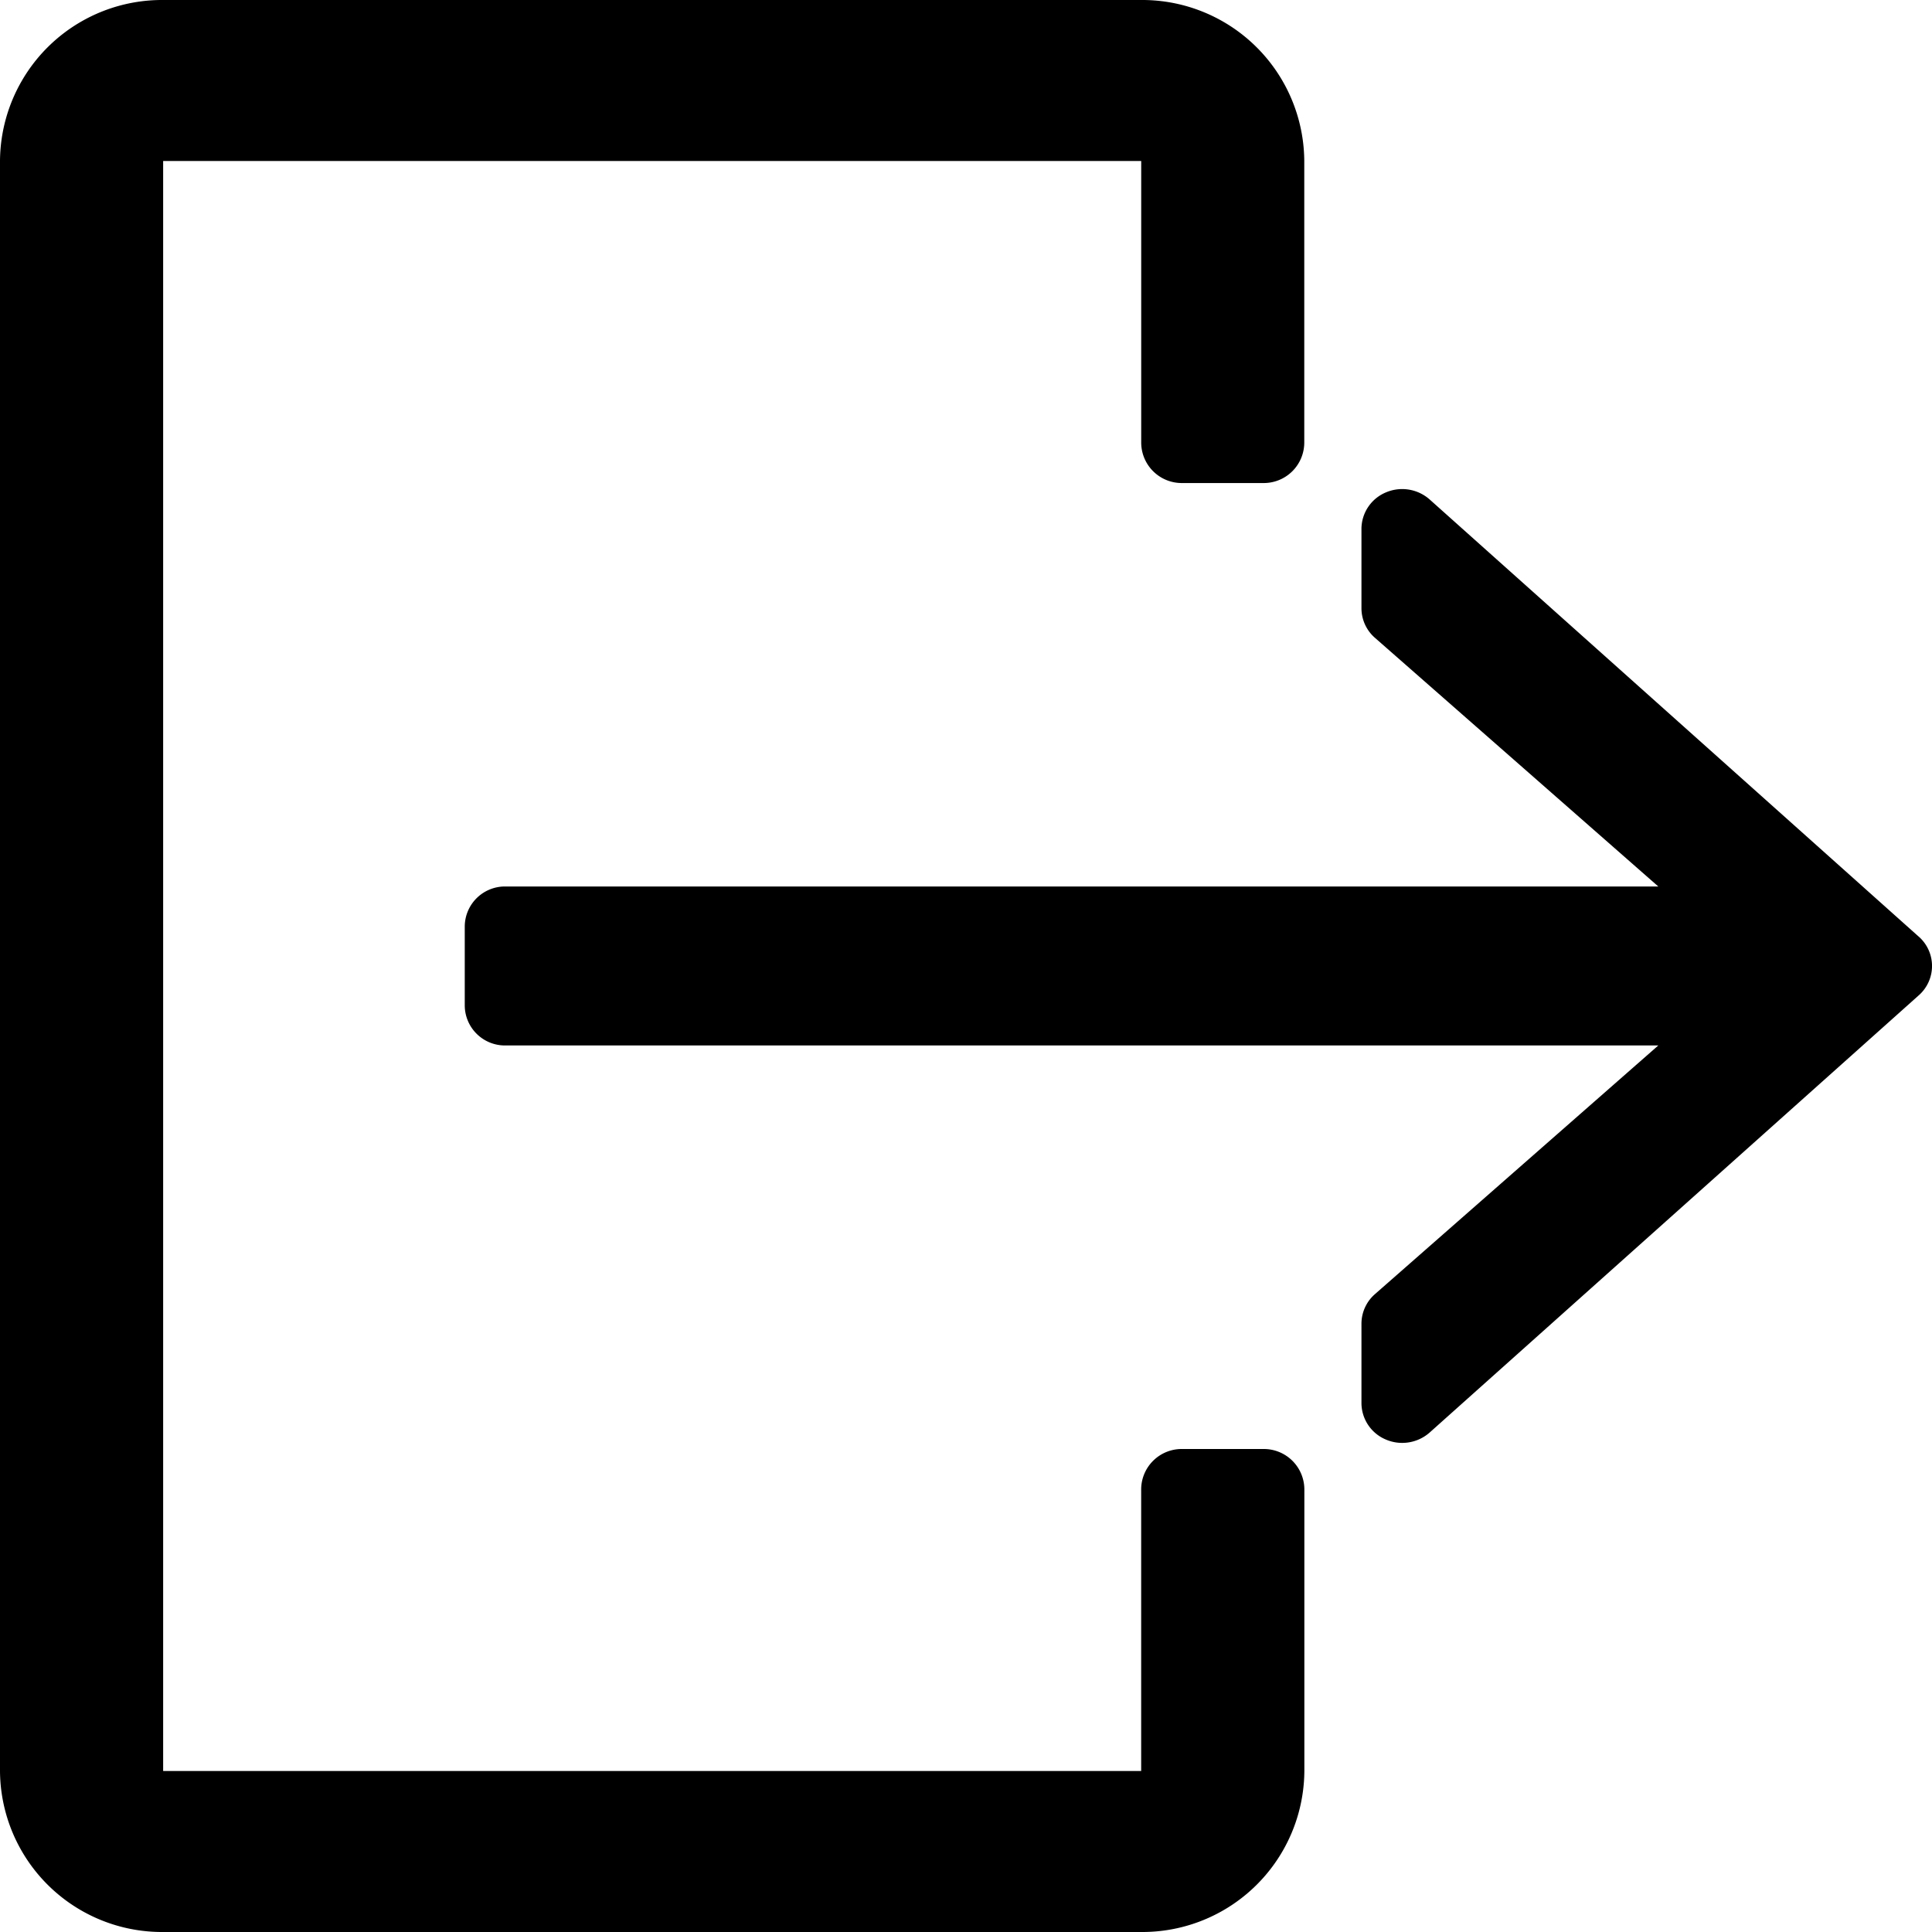 <svg id="logout" xmlns="http://www.w3.org/2000/svg" width="45" height="45" viewBox="0 0 45 45">
  <g id="Grupo_47" data-name="Grupo 47">
    <g id="Grupo_46" data-name="Grupo 46">
      <path id="Caminho_26" data-name="Caminho 26" d="M29.429,33.75h-1.9a.944.944,0,0,0-.949.938V41.25H3.8V3.75H26.581v6.563a.944.944,0,0,0,.949.938h1.9a.944.944,0,0,0,.949-.938V3.75A3.774,3.774,0,0,0,26.581,0H3.8A3.774,3.774,0,0,0,0,3.75v37.5A3.774,3.774,0,0,0,3.8,45H26.581a3.774,3.774,0,0,0,3.8-3.75V34.687A.944.944,0,0,0,29.429,33.75Z"/>
      <path id="Caminho_27" data-name="Caminho 27" d="M161.868,138.42l-11.392-10.183a.966.966,0,0,0-1.023-.165.924.924,0,0,0-.567.847v1.851a.915.915,0,0,0,.314.688l6.6,5.792H128.949a.937.937,0,0,0-.949.926v1.851a.937.937,0,0,0,.949.926H155.8l-6.6,5.792a.915.915,0,0,0-.314.688v1.851a.924.924,0,0,0,.567.847.956.956,0,0,0,.382.079.966.966,0,0,0,.641-.243l11.392-10.183a.911.911,0,0,0,0-1.365Z" transform="translate(-117.175 -116.602)"/>
    </g>
  </g>
</svg>
